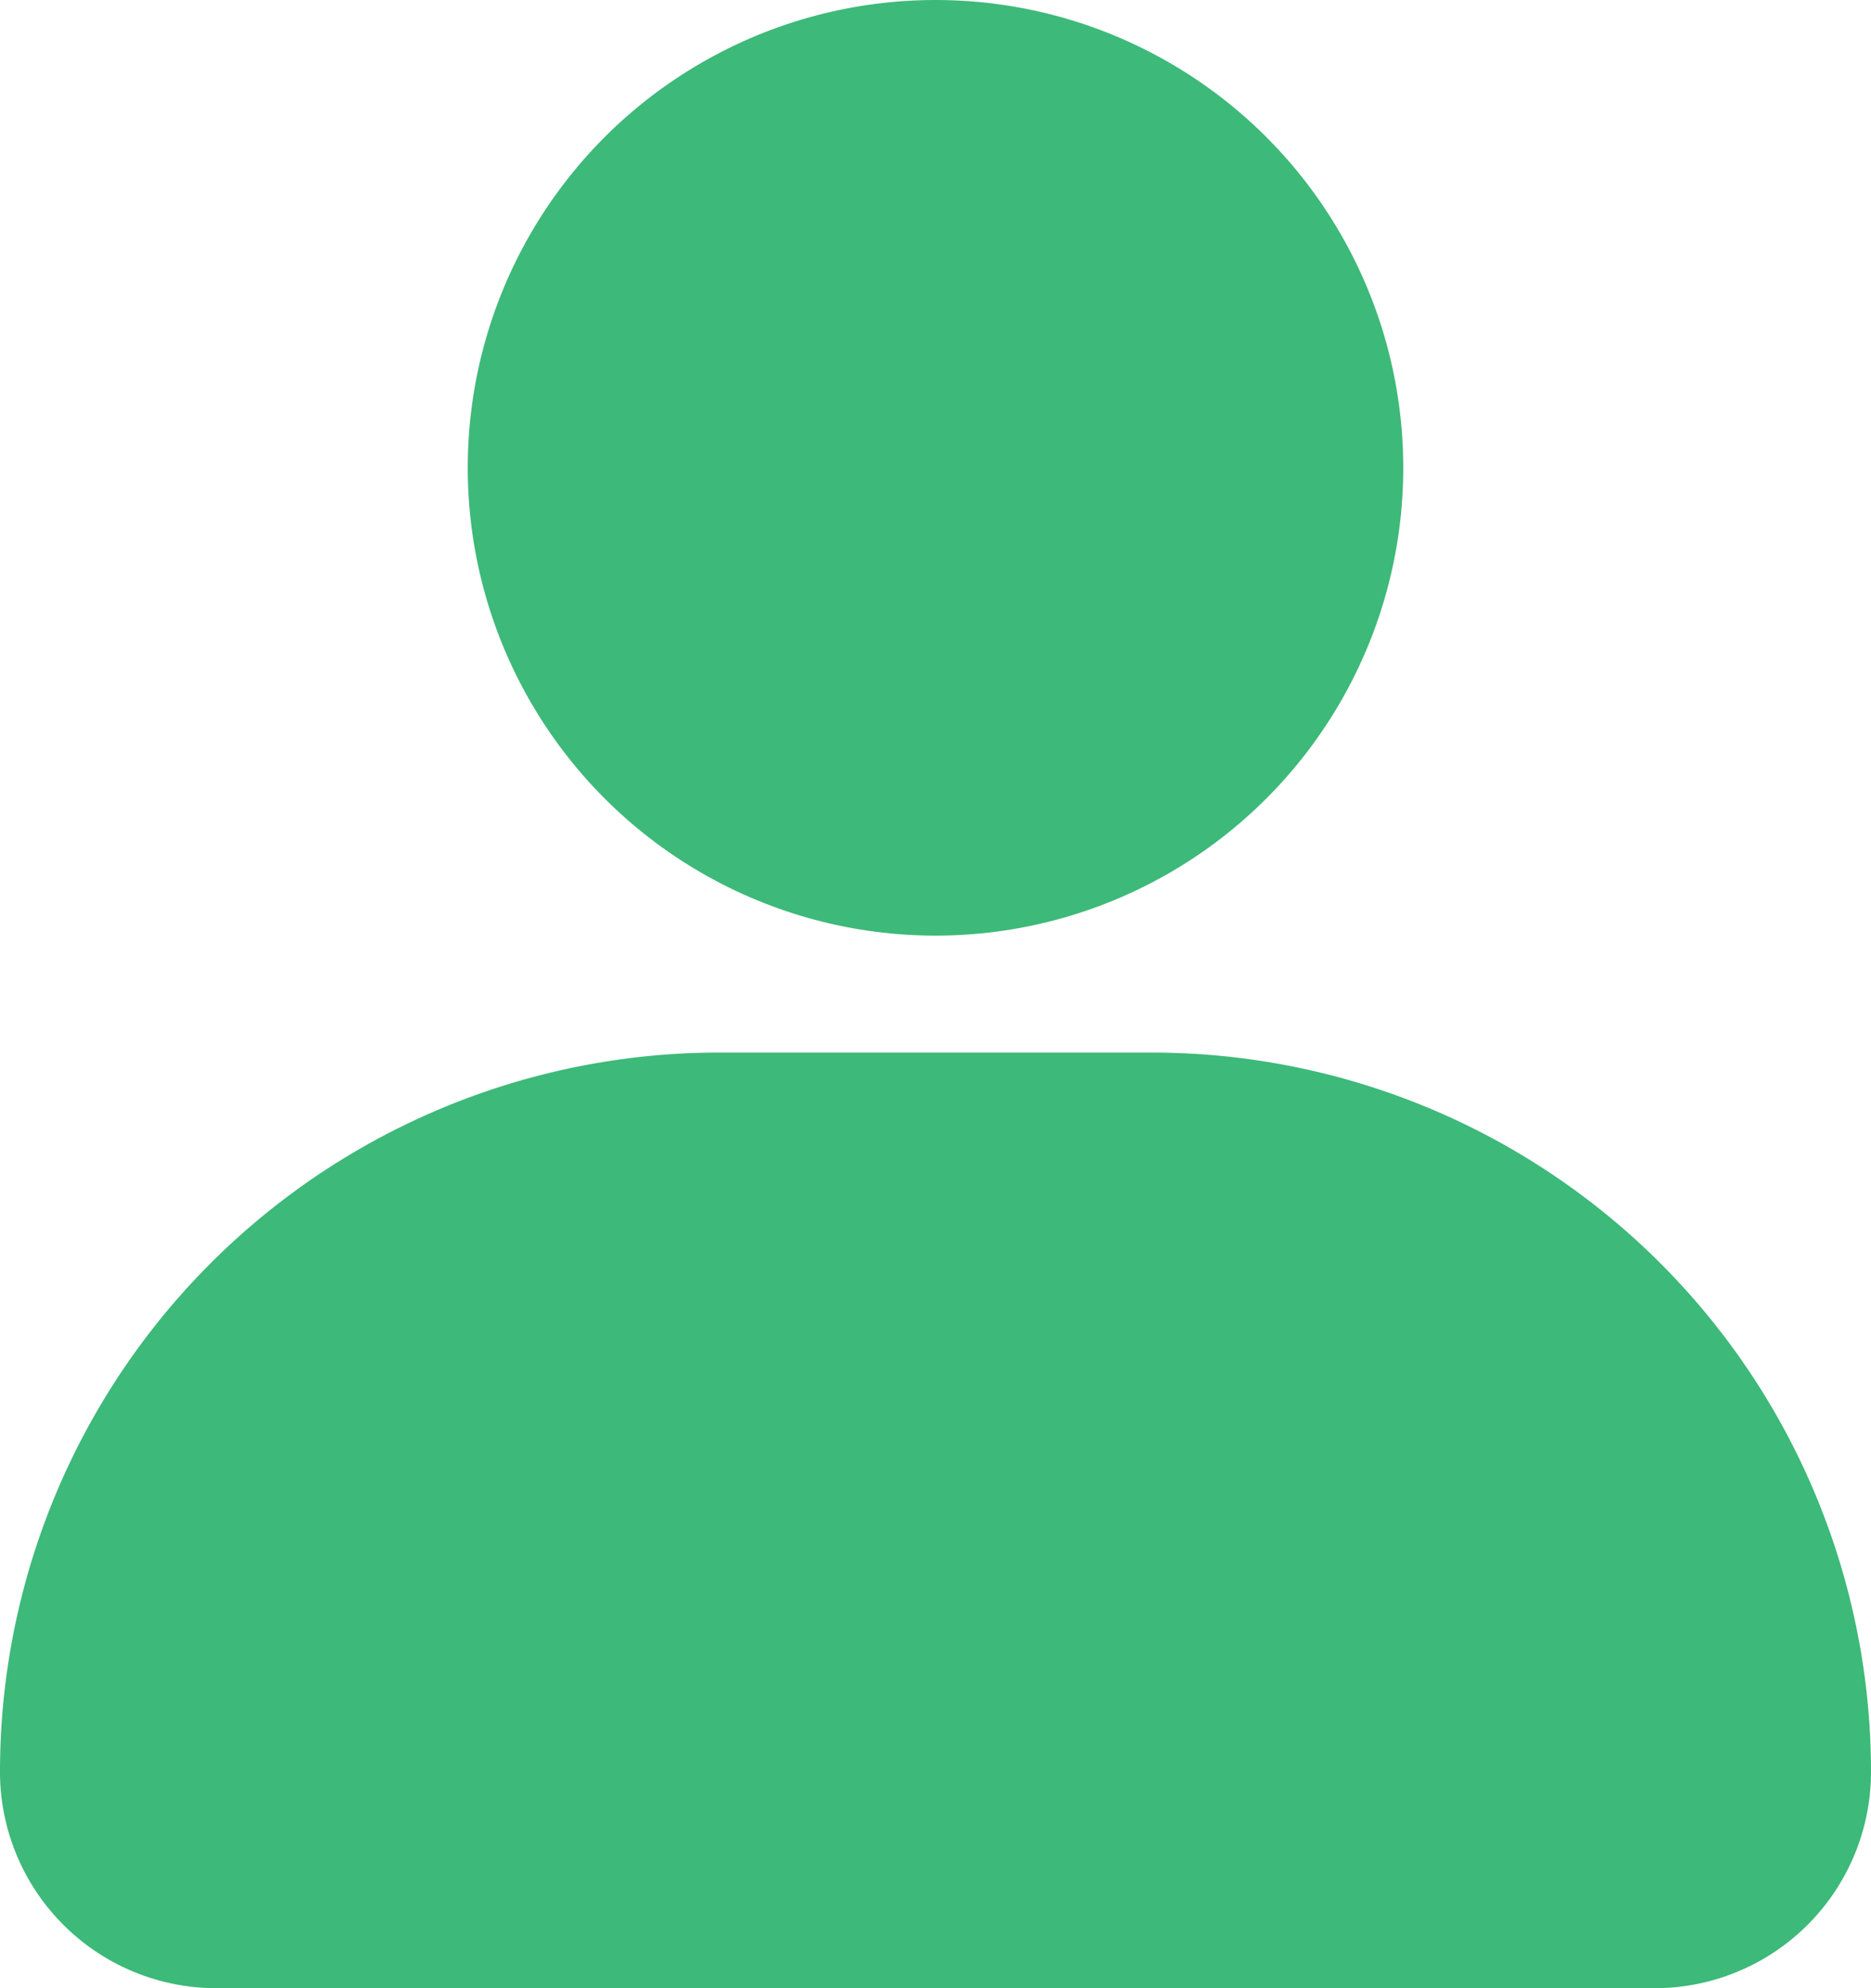 <svg xmlns="http://www.w3.org/2000/svg" viewBox="0 0 16 17"><defs><style>.cls-1{fill:#3db979;}</style></defs><title>资源 5</title><g id="图层_2" data-name="图层 2"><g id="我的icon"><circle id="椭圆_3" data-name="椭圆 3" class="cls-1" cx="8" cy="4" r="4"/><path id="圆角矩形_5" data-name="圆角矩形 5" class="cls-1" d="M6.15,9H9.85A6.15,6.15,0,0,1,16,15.15h0A1.85,1.85,0,0,1,14.15,17H1.85A1.85,1.85,0,0,1,0,15.15H0A6.15,6.15,0,0,1,6.15,9Z"/></g></g></svg>